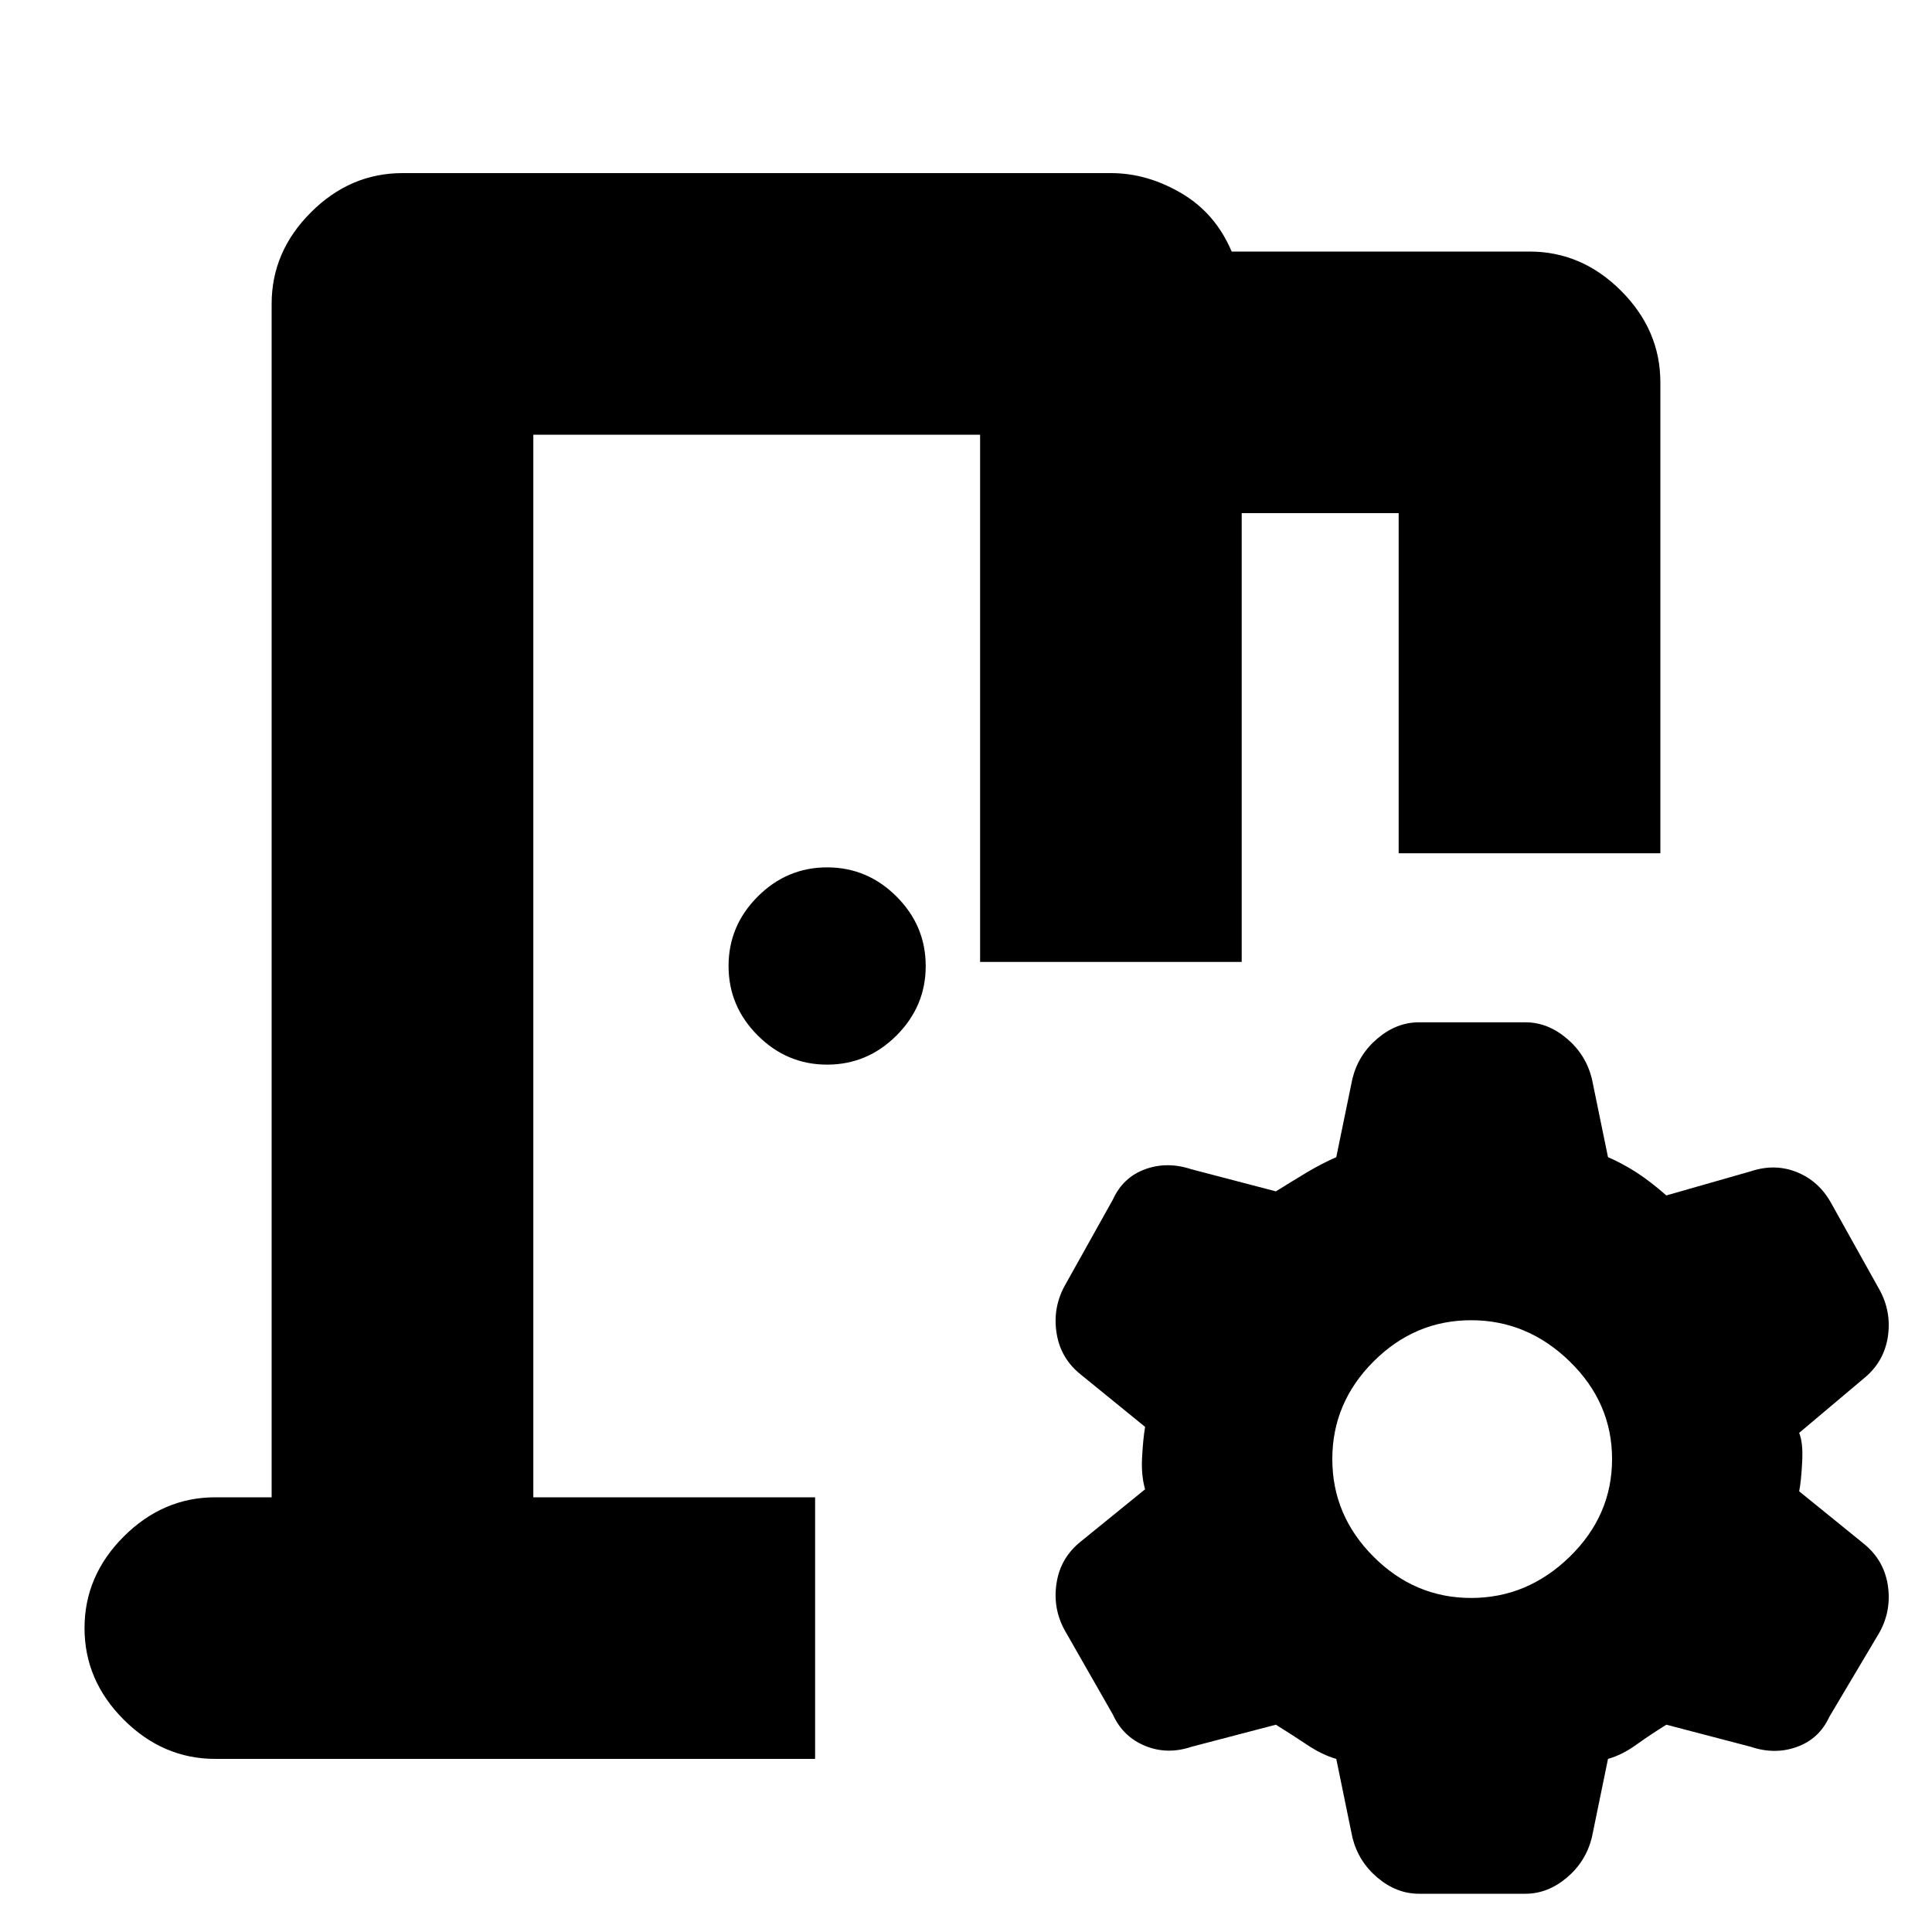 <svg xmlns="http://www.w3.org/2000/svg" height="20" width="20"><path d="M2.229 18.208Q1.688 18.208 1.281 17.802Q0.875 17.396 0.875 16.854Q0.875 16.312 1.281 15.906Q1.688 15.5 2.229 15.5H2.812V3.146Q2.812 2.604 3.219 2.198Q3.625 1.792 4.167 1.792H11.5Q11.875 1.792 12.229 2Q12.583 2.208 12.75 2.604H15.833Q16.375 2.604 16.781 3.01Q17.188 3.417 17.188 3.958V8.833H14.479V5.312H12.854V9.958Q12.042 9.958 11.5 9.958Q10.958 9.958 10.146 9.958V4.5H5.521V15.5H8.438Q8.438 16.312 8.438 16.854Q8.438 17.396 8.438 18.208ZM14.688 19.604Q14.458 19.604 14.26 19.438Q14.062 19.271 14 19.021L13.833 18.208Q13.688 18.167 13.531 18.062Q13.375 17.958 13.208 17.854L12.333 18.083Q12.083 18.167 11.854 18.073Q11.625 17.979 11.521 17.75L11.021 16.875Q10.896 16.646 10.938 16.385Q10.979 16.125 11.188 15.958L11.854 15.417Q11.812 15.271 11.823 15.083Q11.833 14.896 11.854 14.771L11.188 14.229Q10.979 14.062 10.938 13.802Q10.896 13.542 11.021 13.312L11.521 12.417Q11.625 12.188 11.854 12.104Q12.083 12.021 12.333 12.104L13.208 12.333Q13.375 12.229 13.531 12.135Q13.688 12.042 13.833 11.979L14 11.167Q14.062 10.917 14.26 10.75Q14.458 10.583 14.688 10.583H15.792Q16.021 10.583 16.219 10.75Q16.417 10.917 16.479 11.167L16.646 11.979Q16.792 12.042 16.938 12.135Q17.083 12.229 17.25 12.375L18.125 12.125Q18.375 12.042 18.604 12.135Q18.833 12.229 18.958 12.458L19.458 13.354Q19.583 13.583 19.542 13.844Q19.5 14.104 19.292 14.271L18.625 14.833Q18.667 14.938 18.656 15.135Q18.646 15.333 18.625 15.438L19.292 15.979Q19.5 16.146 19.542 16.406Q19.583 16.667 19.458 16.896L18.938 17.771Q18.833 18 18.604 18.083Q18.375 18.167 18.125 18.083L17.25 17.854Q17.083 17.958 16.938 18.062Q16.792 18.167 16.646 18.208L16.479 19.021Q16.417 19.271 16.219 19.438Q16.021 19.604 15.792 19.604ZM15.229 16.542Q15.812 16.542 16.25 16.115Q16.688 15.688 16.688 15.104Q16.688 14.521 16.25 14.094Q15.812 13.667 15.229 13.667Q14.646 13.667 14.219 14.094Q13.792 14.521 13.792 15.104Q13.792 15.688 14.219 16.115Q14.646 16.542 15.229 16.542ZM8.562 11.021Q8.146 11.021 7.844 10.719Q7.542 10.417 7.542 10Q7.542 9.583 7.844 9.281Q8.146 8.979 8.562 8.979Q8.979 8.979 9.281 9.281Q9.583 9.583 9.583 10Q9.583 10.417 9.281 10.719Q8.979 11.021 8.562 11.021ZM5.521 15.5Q5.521 15 5.521 14.688Q5.521 14.375 5.521 13.875Q5.521 12.729 5.521 11.917Q5.521 11.104 5.521 9.958V4.5V15.5Z"/></svg>